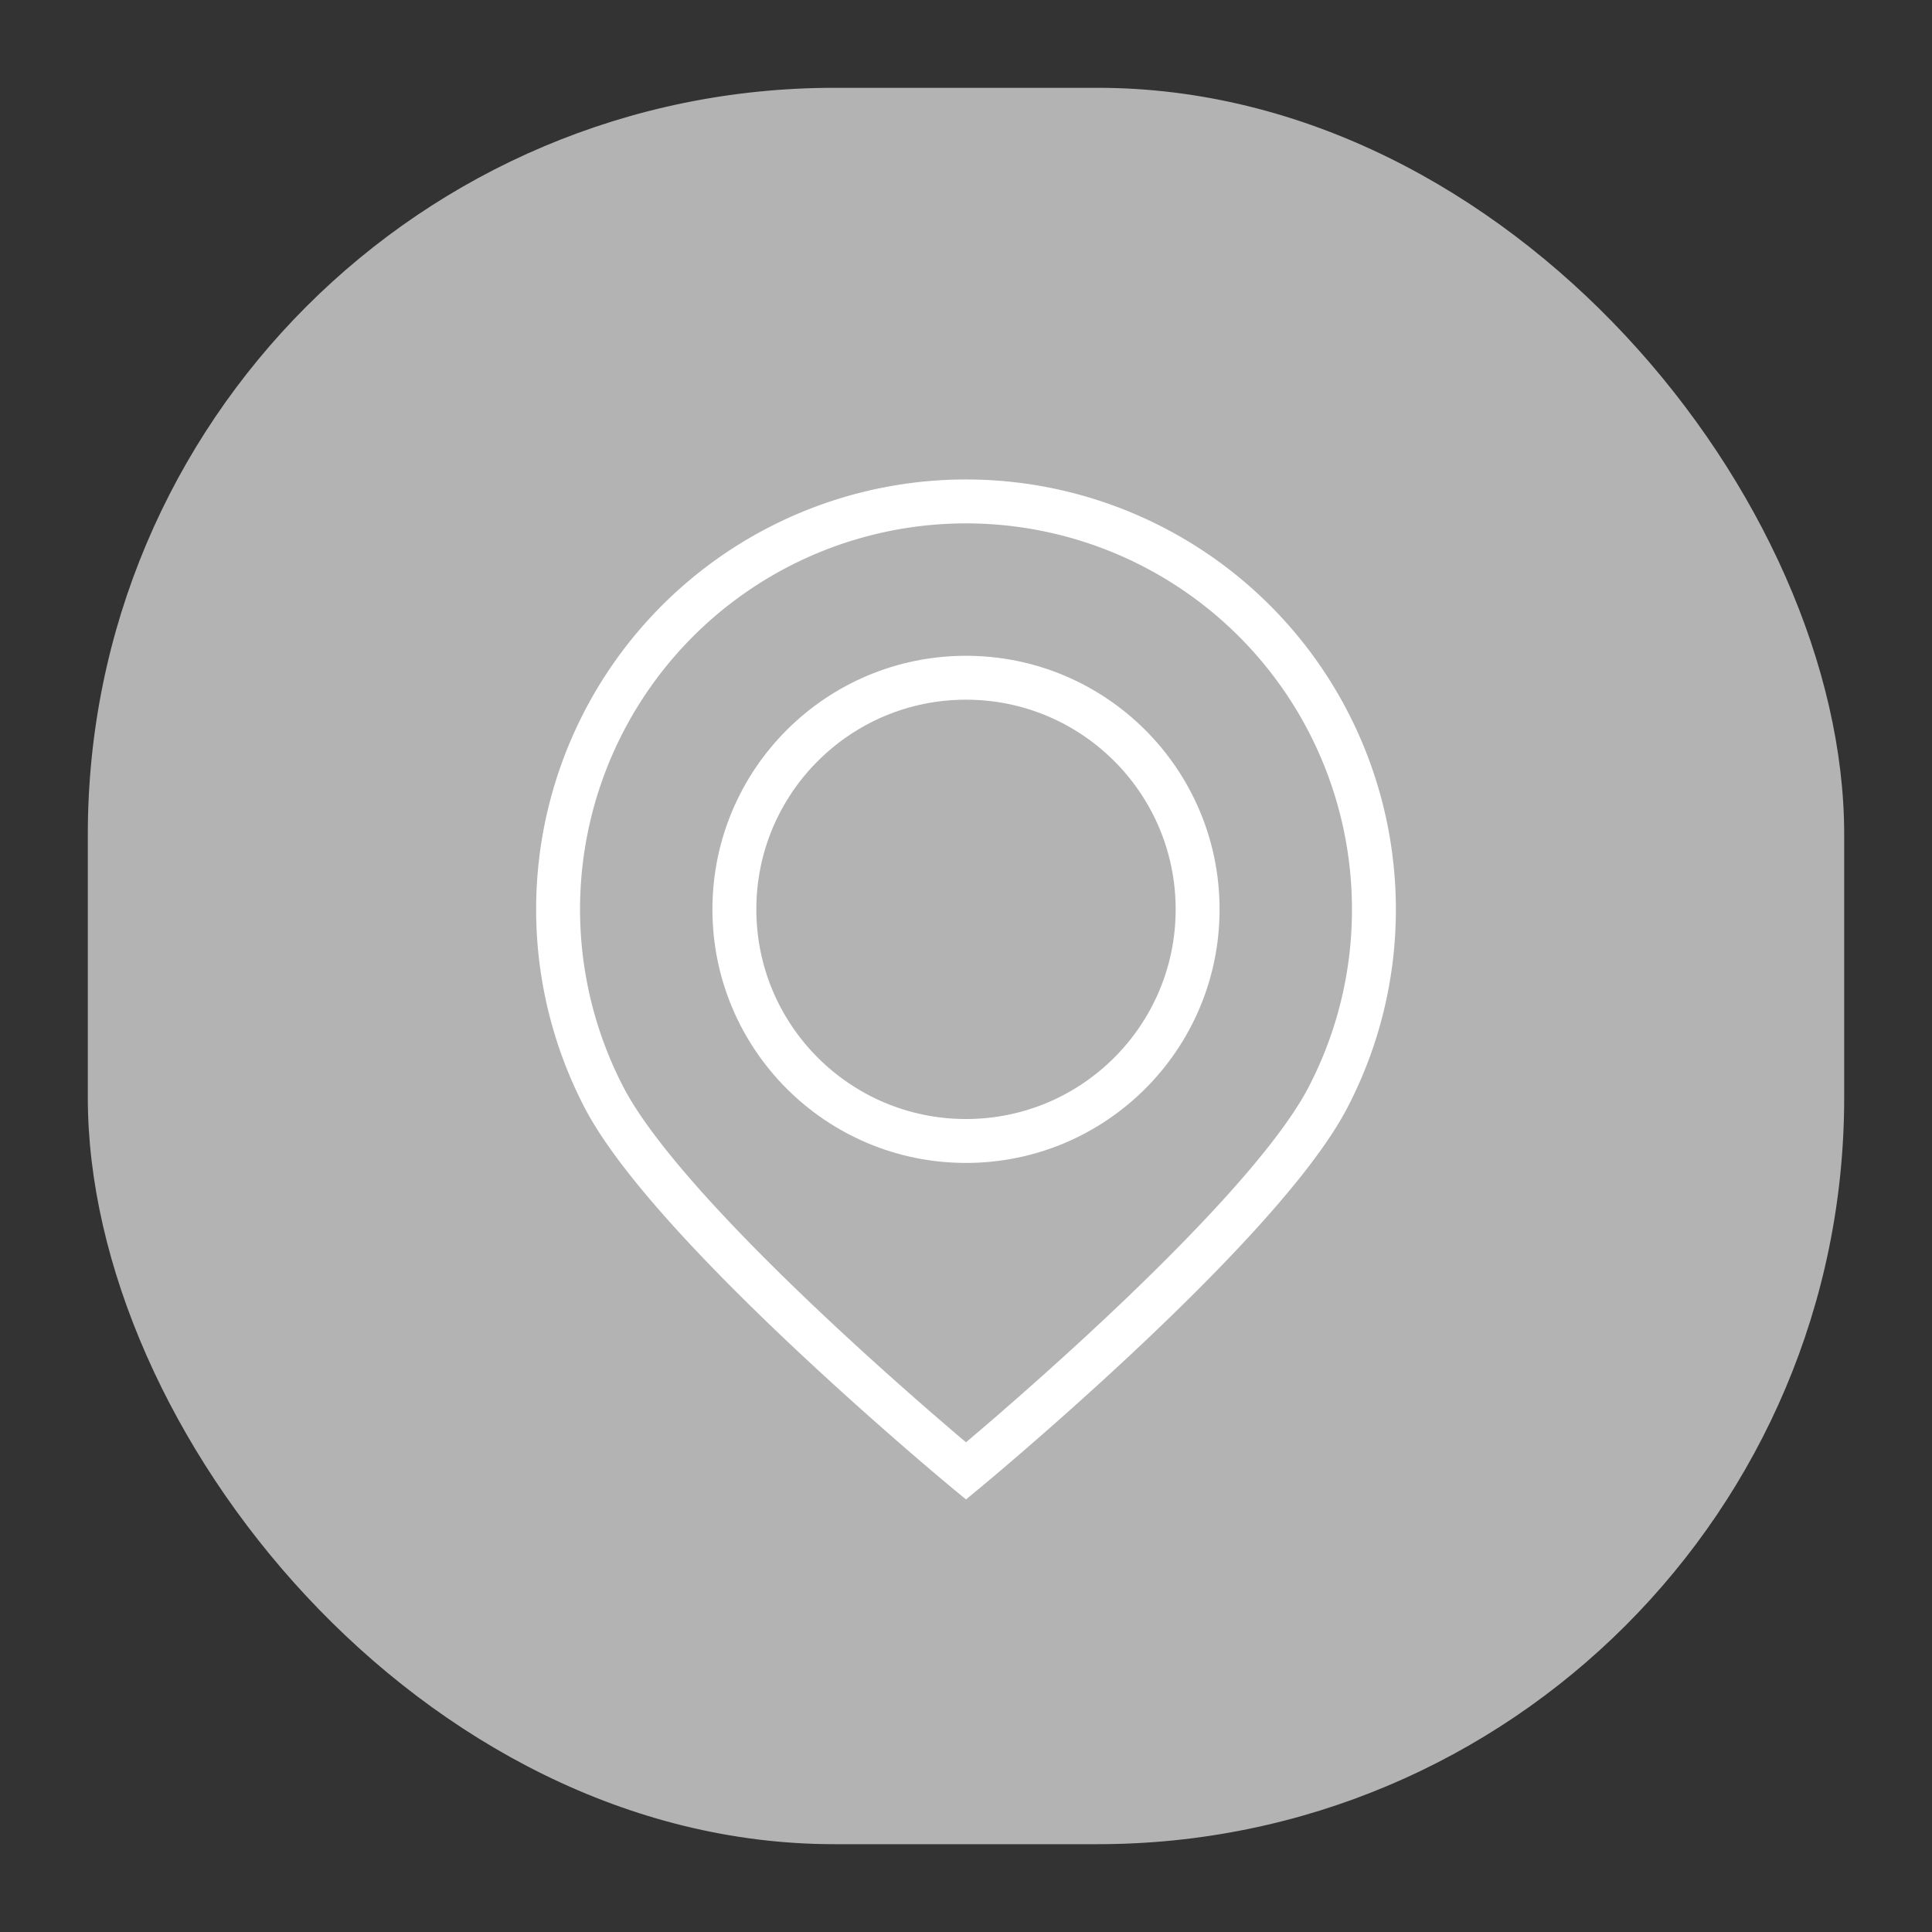 <svg xmlns="http://www.w3.org/2000/svg" viewBox="0 0 88 88"><rect x="0" y="0" width="88" height="88" fill="#333333" stroke="none"/><defs><style>.cls-1{fill:#b3b3b3;}.cls-2,.cls-3,.cls-4{fill:none;}.cls-2,.cls-3{stroke:#fff;stroke-miterlimit:10;stroke-width:2px;}.cls-3{fill-rule:evenodd;}</style></defs><title>工人位置-灰</title><g id="图层_2" data-name="图层 2"><g id="图层_1-2" data-name="图层 1"><rect class="cls-1" x="4" y="4" width="80" height="80" rx="34" ry="34"/><circle class="cls-2" cx="44" cy="41.42" r="10.55"/><path class="cls-3" d="M62.58,41.42A18.49,18.49,0,0,1,60.48,50C57.38,55.94,44,67,44,67S30.62,55.94,27.52,50a18.58,18.58,0,1,1,35.06-8.57Z"/><rect class="cls-4" width="88" height="88"/></g></g></svg>